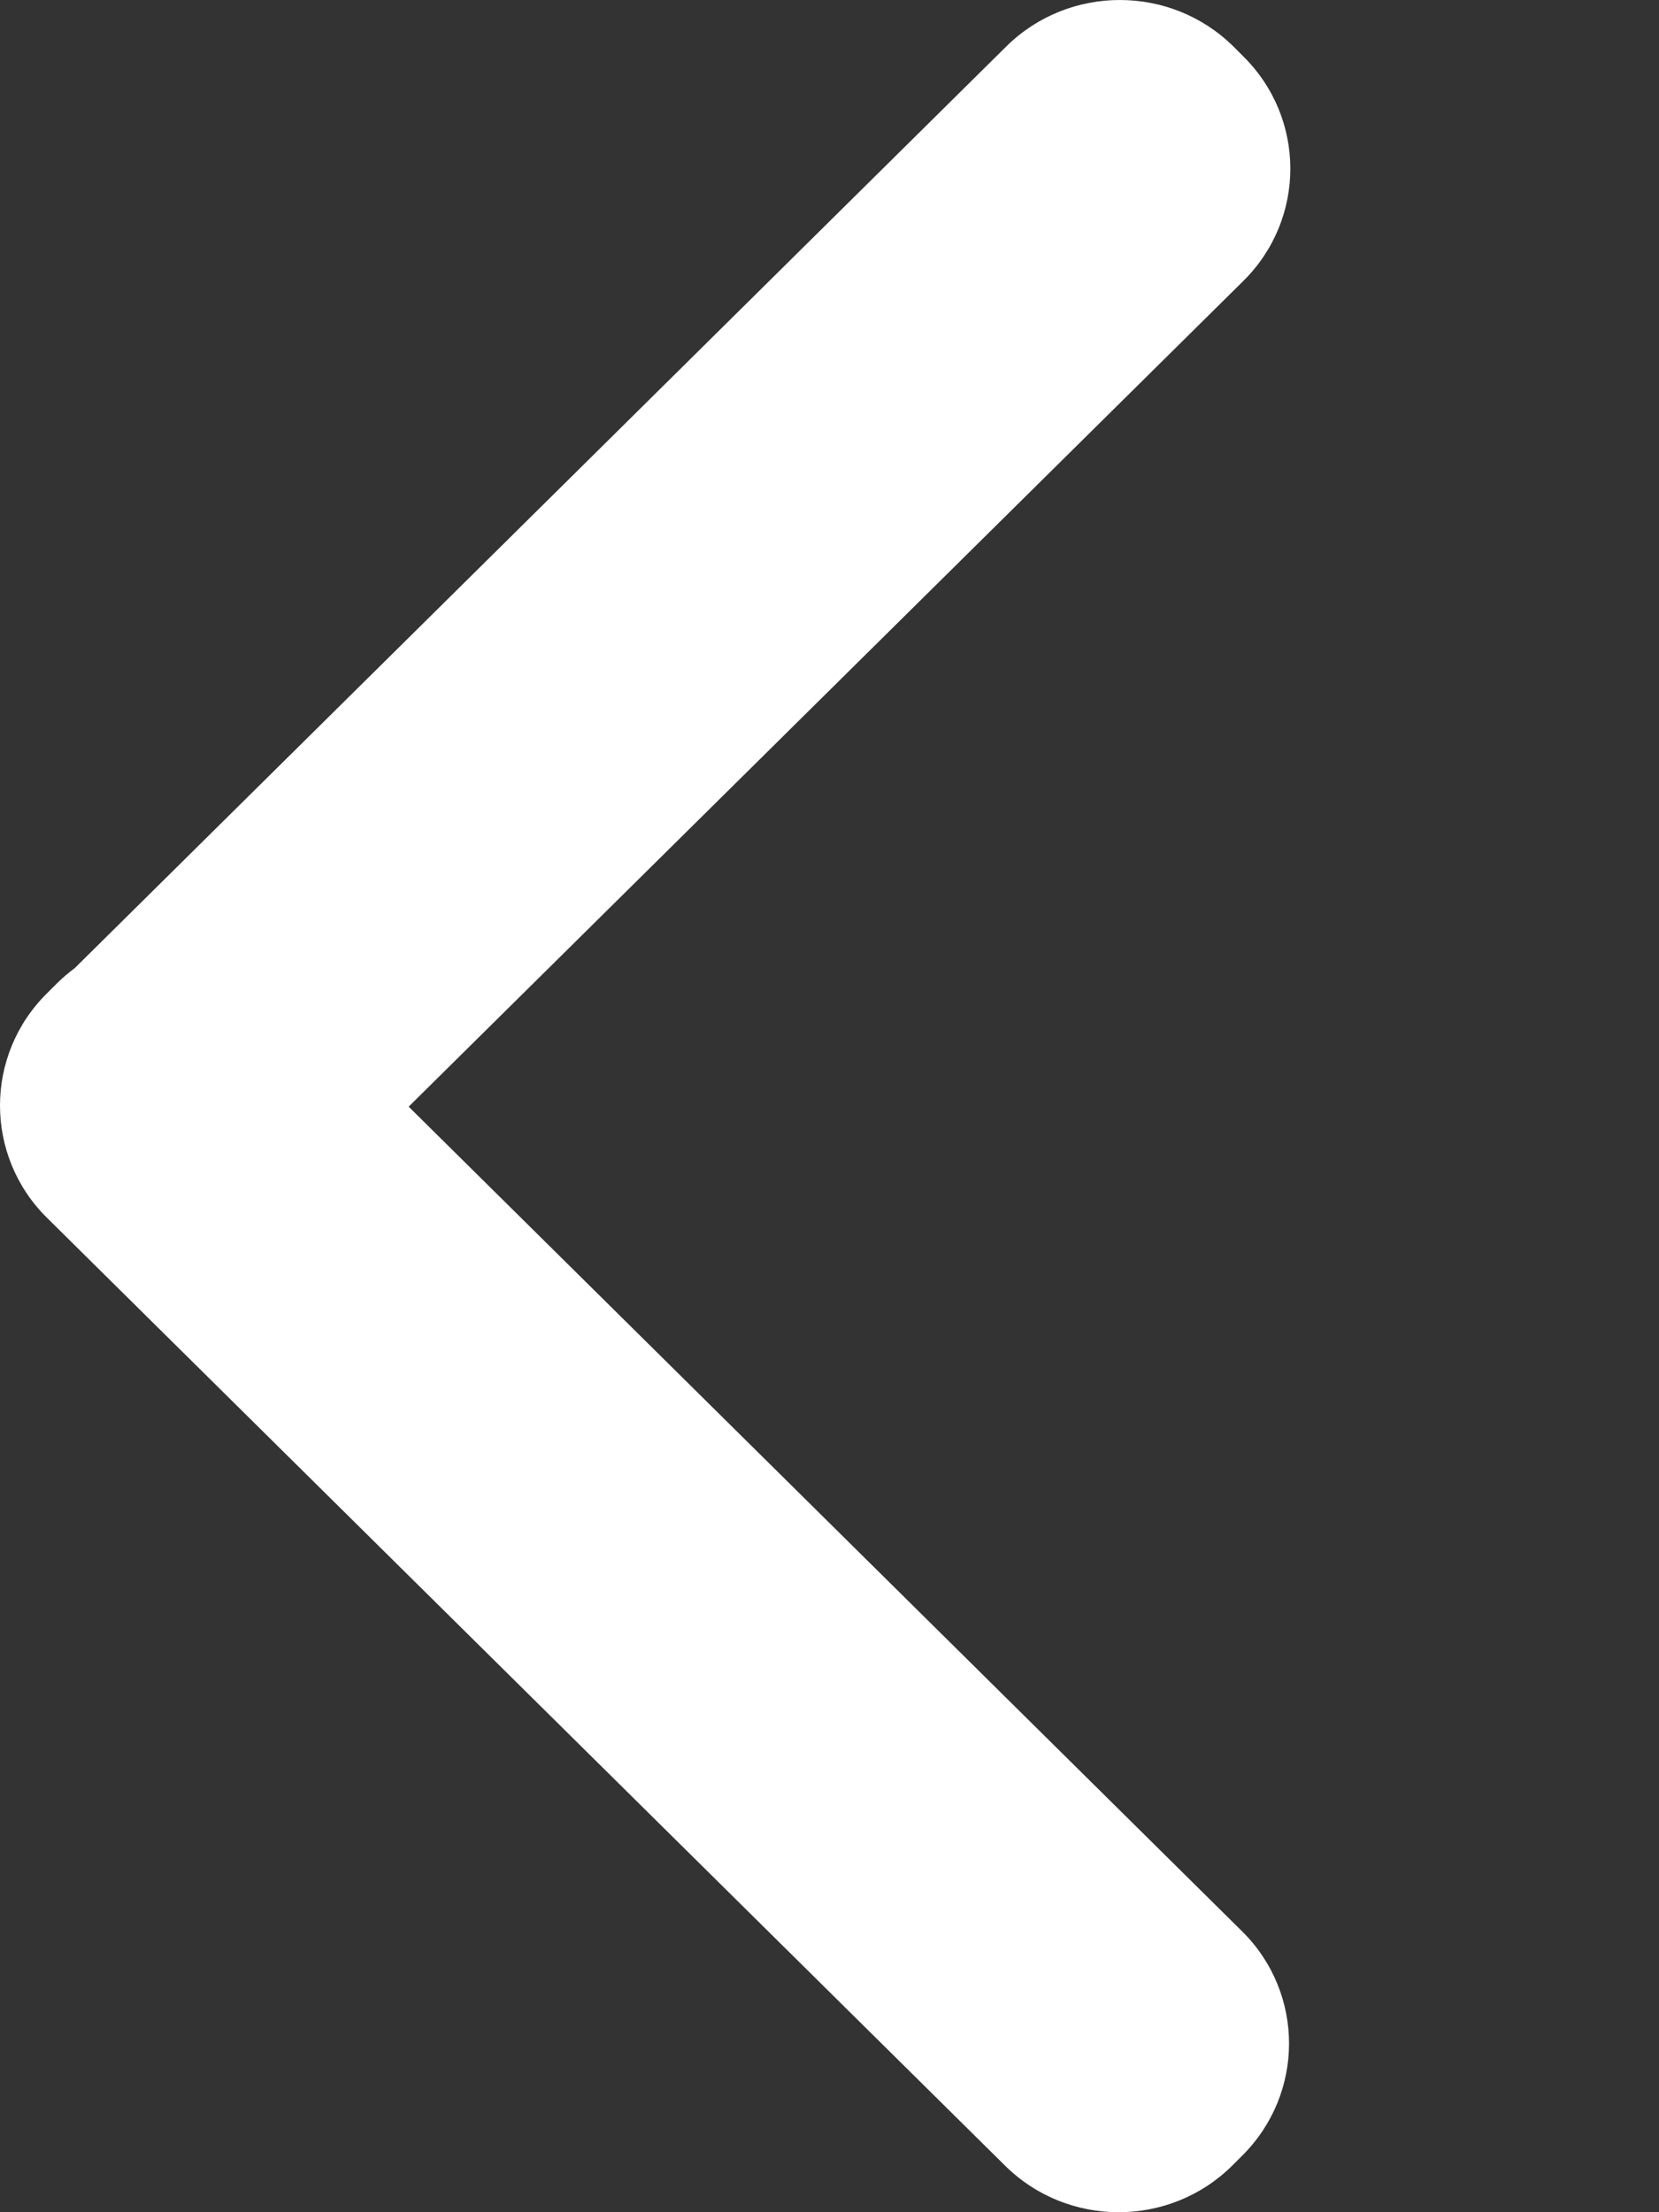 <svg width="9" height="12" viewBox="0 0 9 12" fill="none" xmlns="http://www.w3.org/2000/svg">
<rect x="0" y="0" width="9" height="12" fill="#333333" stroke="none"/>
<path d="M5.459 0.252C5.799 -0.084 6.351 -0.084 6.691 0.252L6.745 0.306C7.085 0.642 7.085 1.188 6.745 1.524L2.217 6.003L6.738 10.476C7.078 10.812 7.078 11.357 6.738 11.694L6.684 11.748C6.344 12.084 5.793 12.084 5.453 11.748L0.255 6.606C-0.085 6.27 -0.085 5.724 0.255 5.388L0.309 5.334C0.34 5.304 0.372 5.276 0.406 5.251L5.459 0.252Z" fill="white"/>
</svg>
